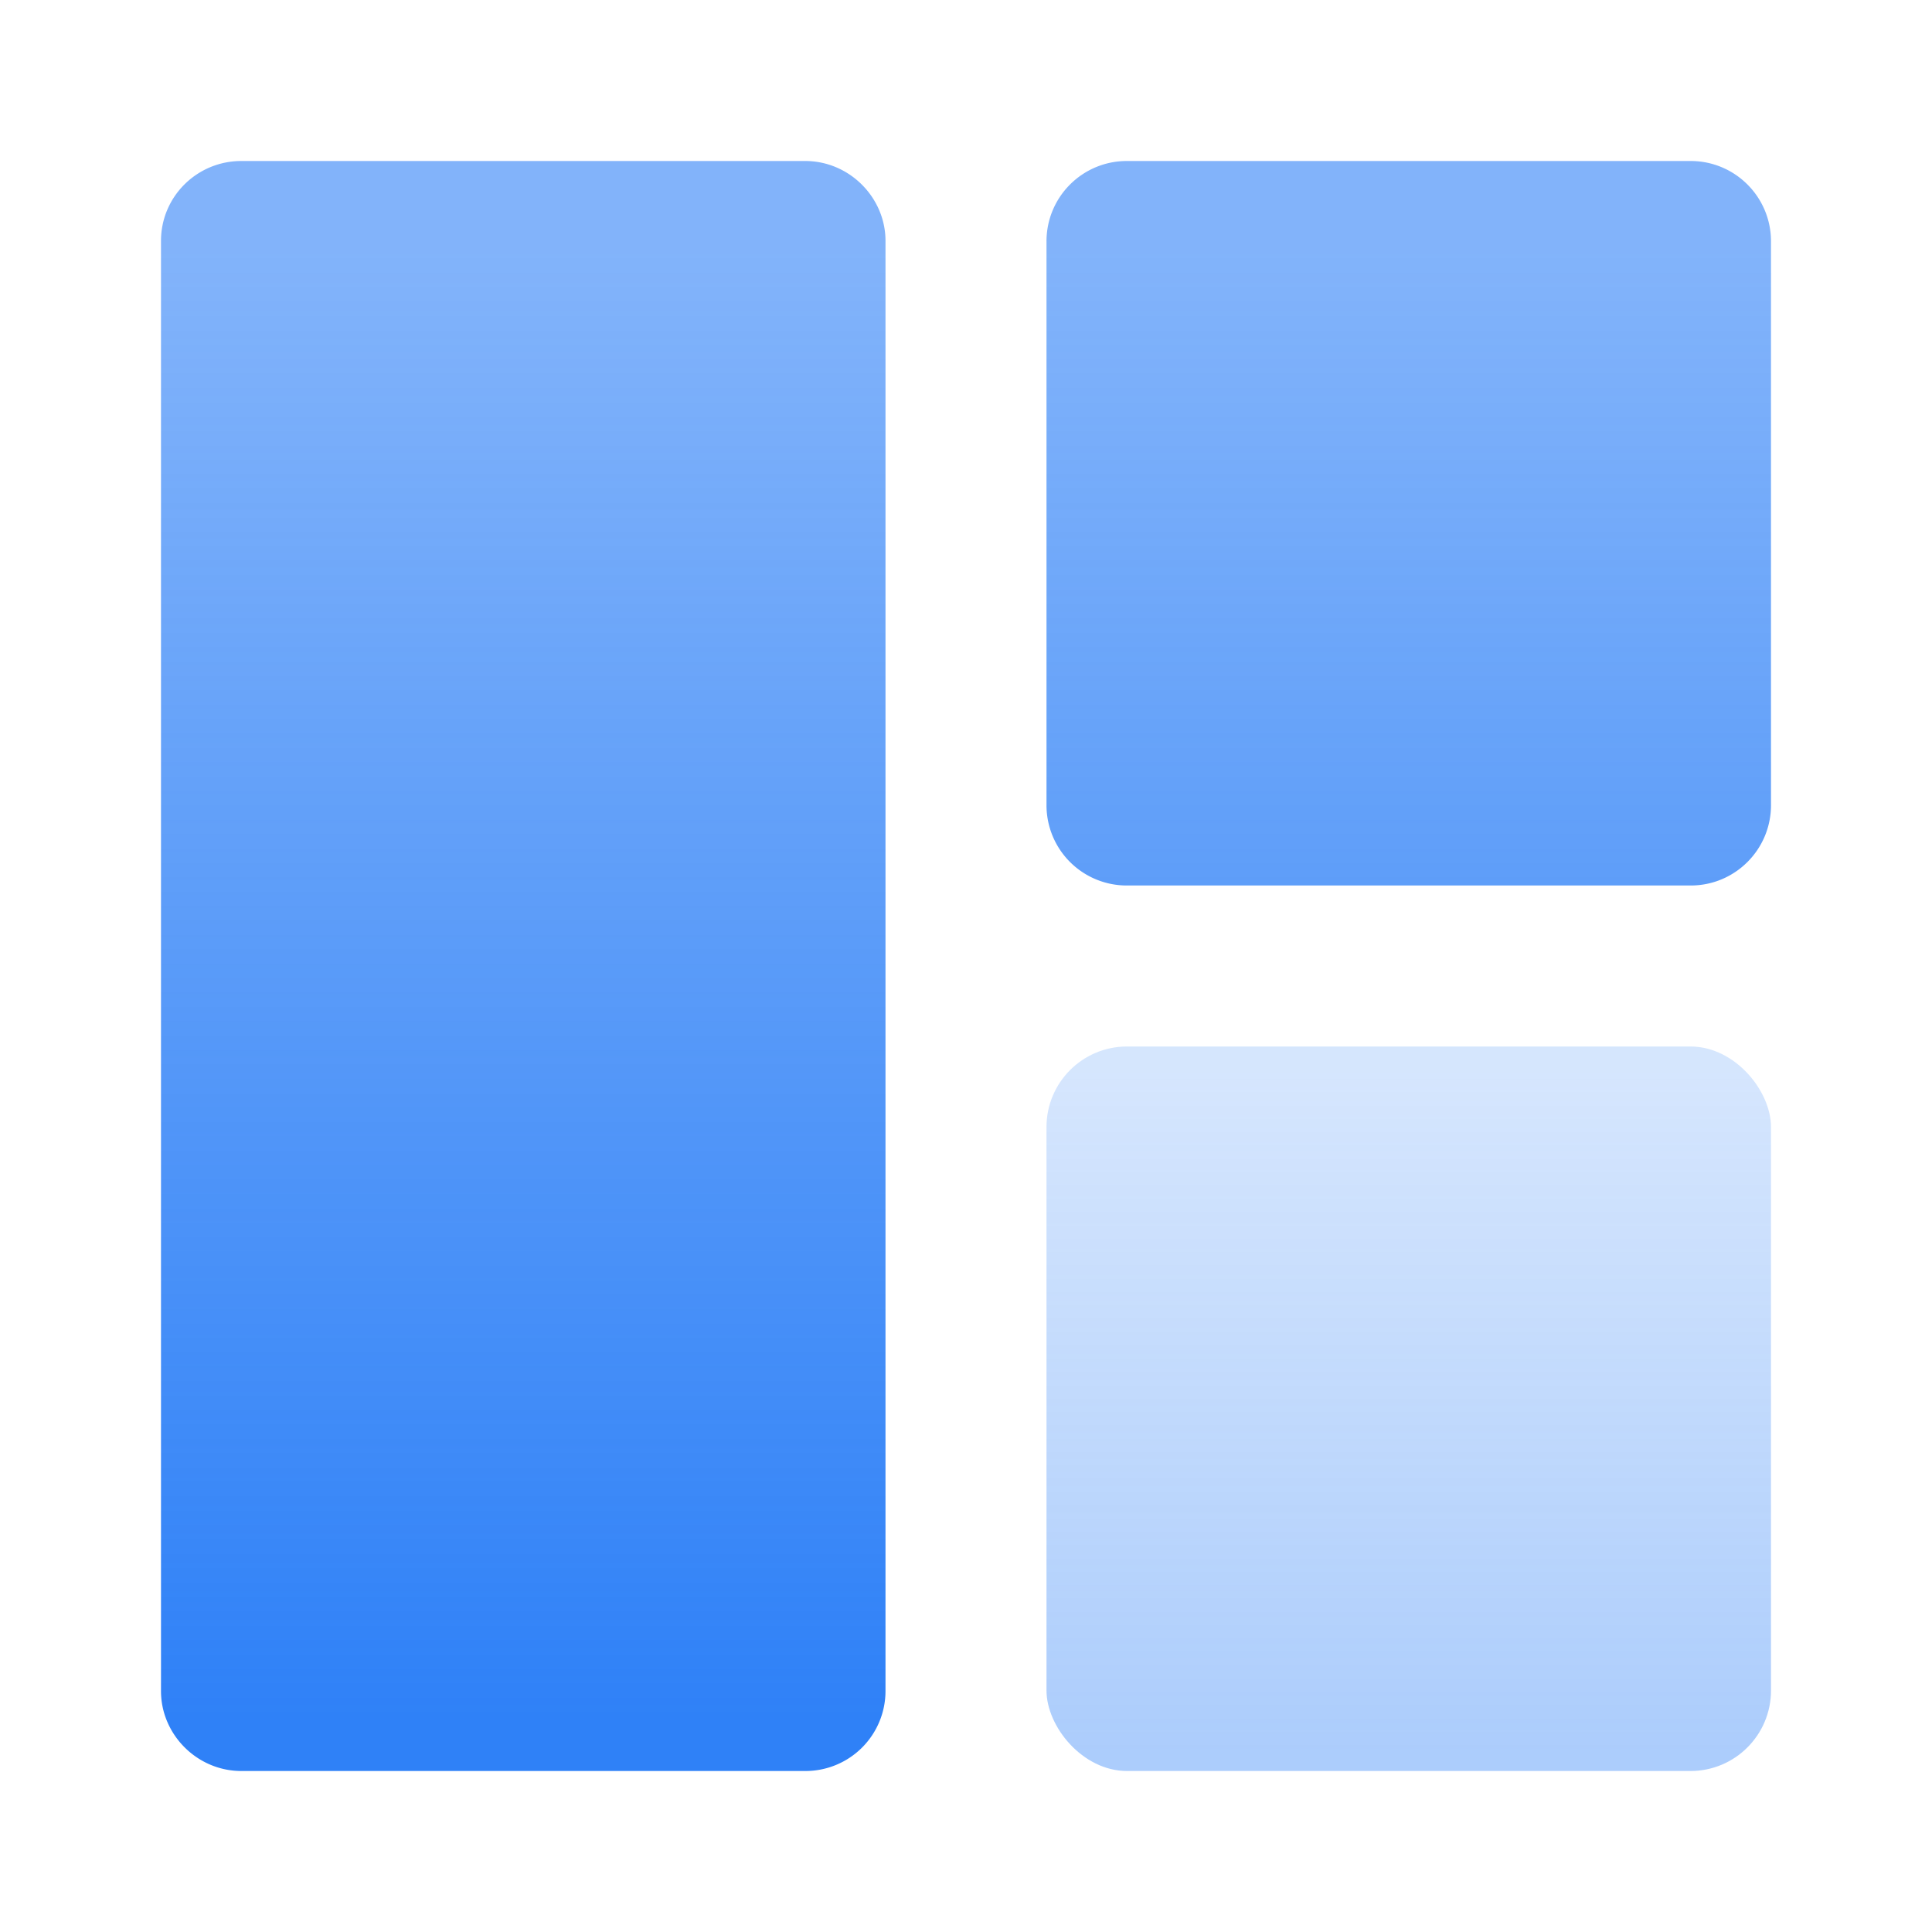 <svg width="24" height="24" viewBox="0 0 24 24" xmlns="http://www.w3.org/2000/svg">
    <defs>
        <linearGradient x1="50%" y1="3.49%" x2="50%" y2="97.401%" id="a">
            <stop stop-color="#2f81f7" stop-opacity=".2" offset="0%"/>
            <stop stop-color="#2f81f7" stop-opacity=".4" offset="100%"/>
        </linearGradient>
        <linearGradient x1="50%" y1="96.106%" x2="50%" y2="6.251%" id="b">
            <stop stop-color="#2f81f7" offset="0%"/>
            <stop stop-color="#2f81f7" stop-opacity=".6" offset="100%"/>
        </linearGradient>
    </defs>
    <g fill="none" fill-rule="evenodd">
        <rect fill="url(#a)" x="13" y="13" width="9" height="9" rx="1"/>
        <path d="M2 2.992C2 2.444 2.446 2 2.998 2h7.004c.551 0 .998.455.998.992v18.016a.994.994 0 0 1-.998.992H2.998C2.447 22 2 21.545 2 21.008V2.992zm11 .006c0-.551.446-.998.998-.998h7.004c.551 0 .998.446.998.998v7.004c0 .551-.446.998-.998.998h-7.004a.997.997 0 0 1-.998-.998V2.998z" fill="url(#b)"/>
    </g>
</svg>
